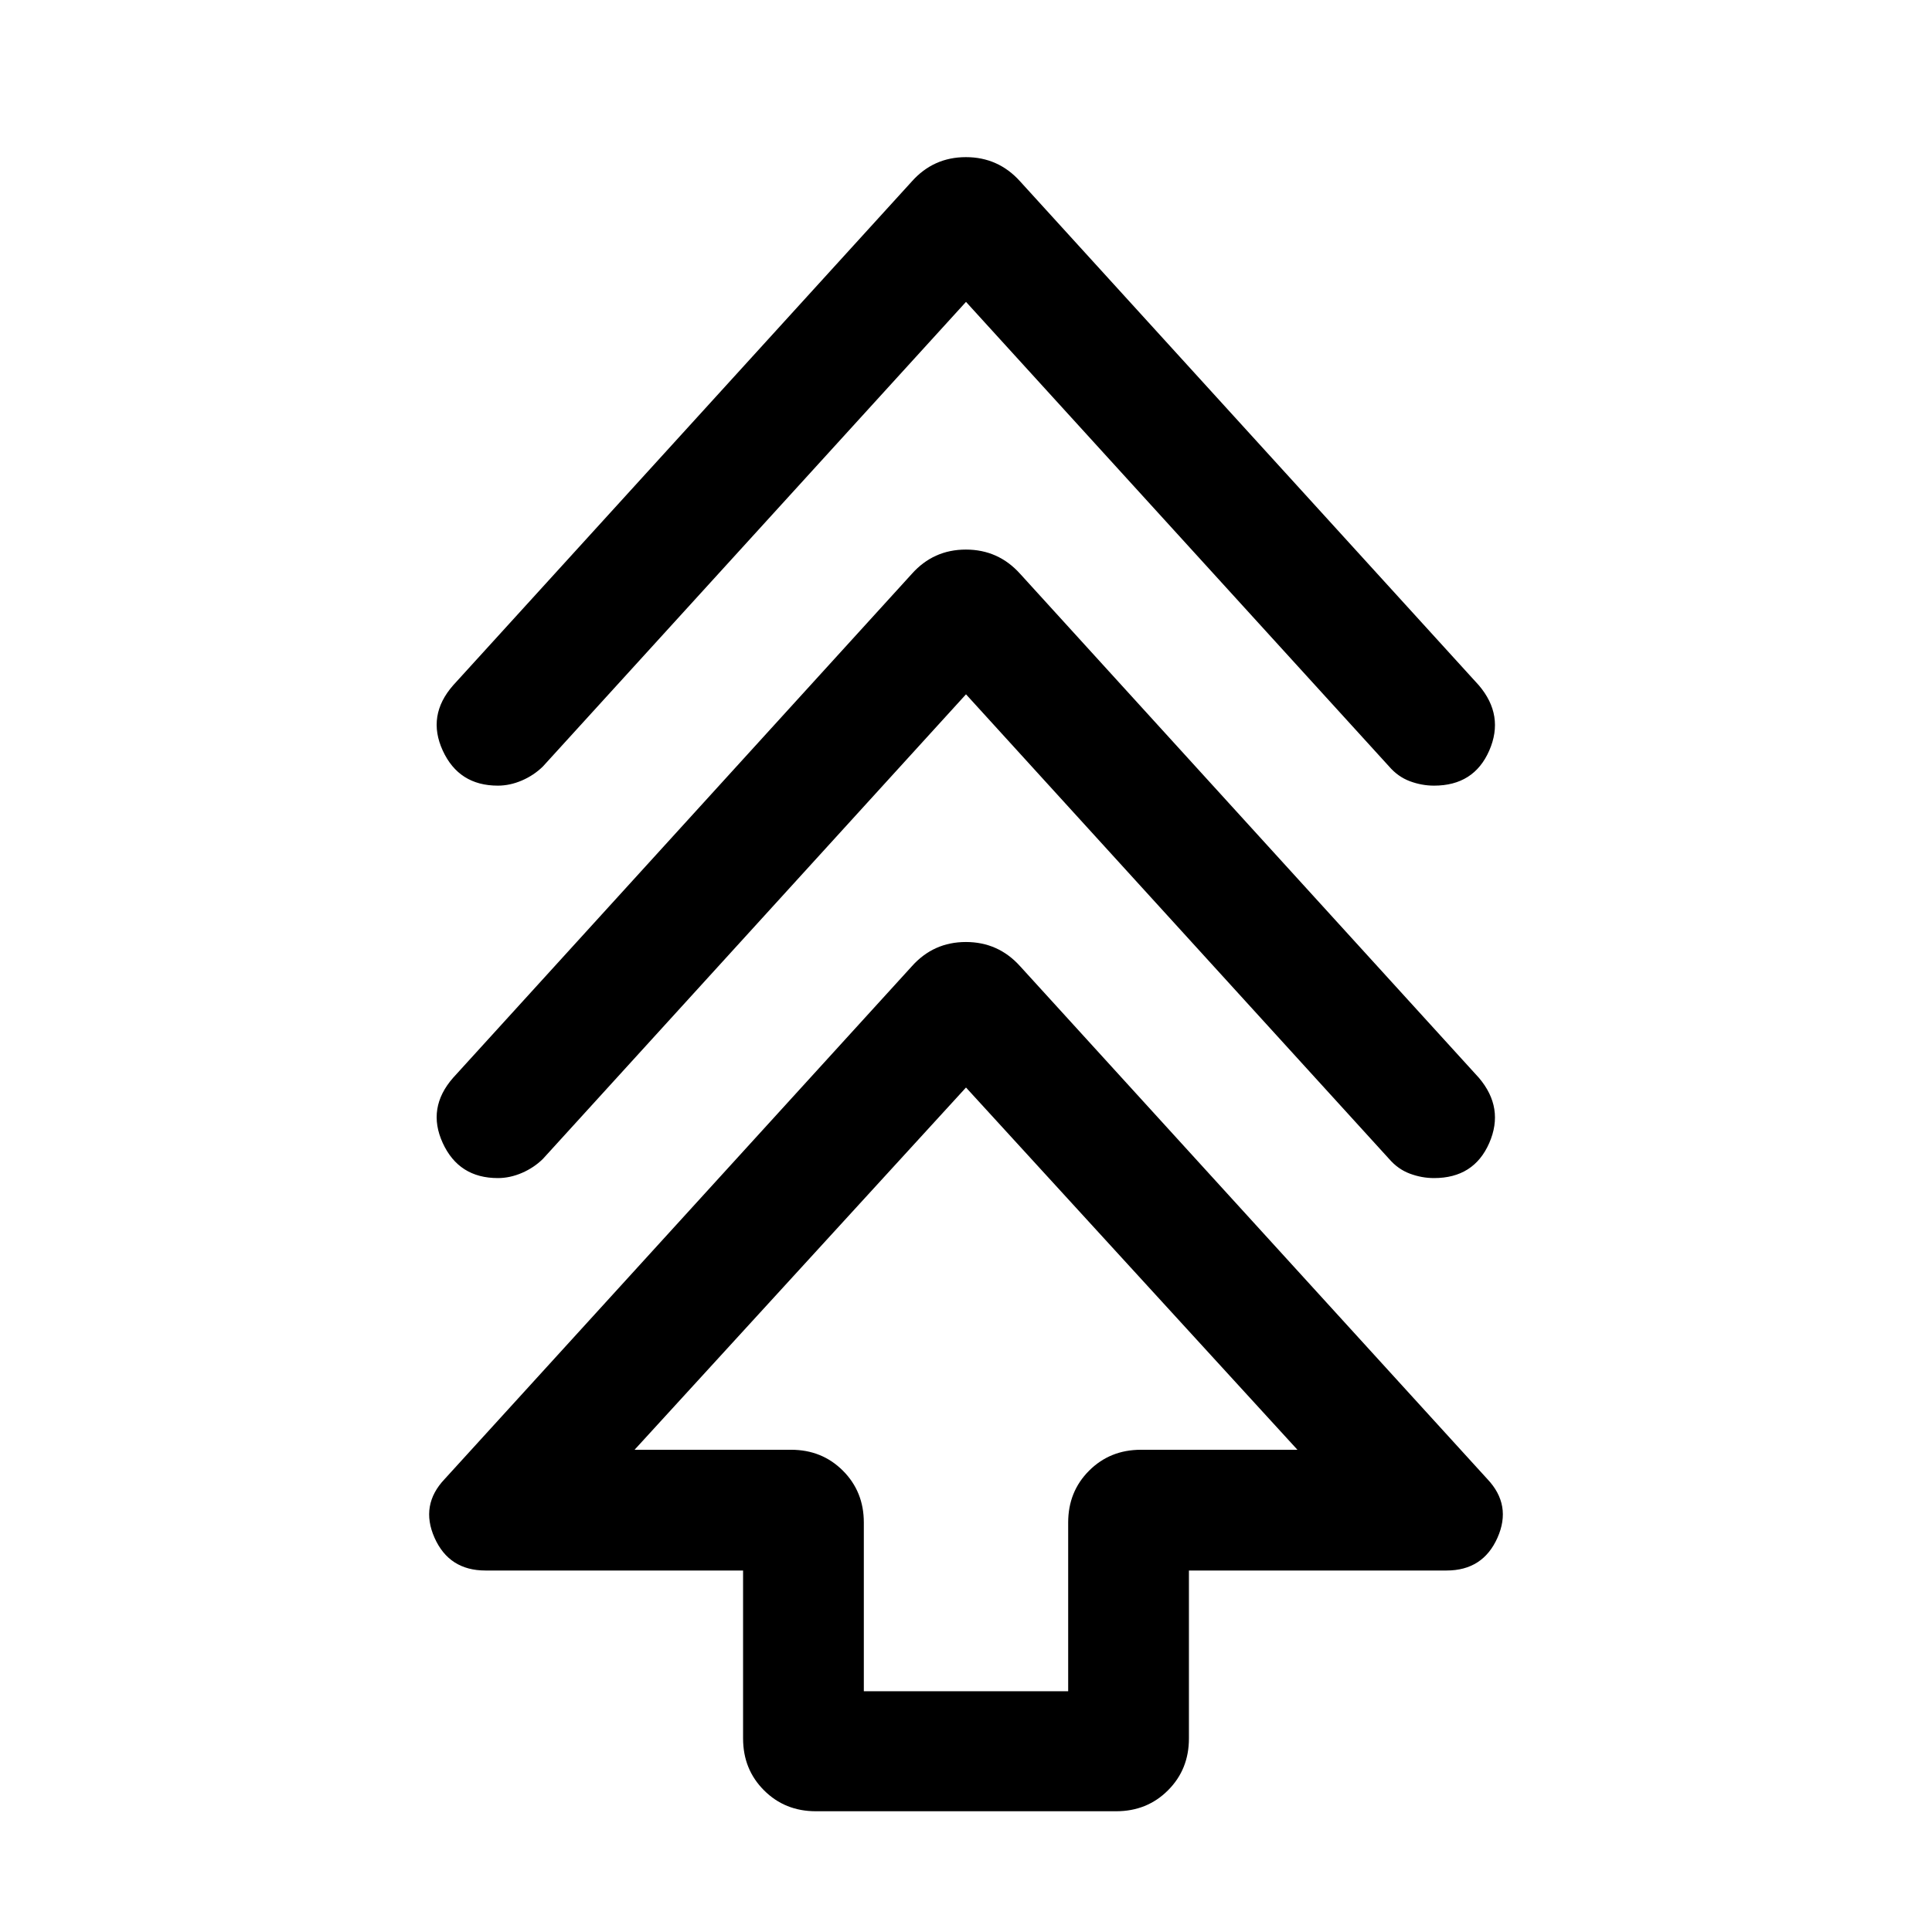 <svg xmlns="http://www.w3.org/2000/svg" height="24" viewBox="0 -960 960 960" width="24"><path d="M369.23-96.16v-83.46h-128q-18.07 0-25.31-16.27-7.23-16.27 5.04-29.19l232.12-254.77q10.75-12.07 26.87-12.07 16.13 0 26.97 12.07l232.12 254.77q12.27 12.92 5.04 29.19-7.24 16.27-25.31 16.27h-128v83.46q0 15.37-10.4 25.76Q569.98-60 554.61-60H405.39q-15.37 0-25.76-10.4-10.4-10.39-10.4-25.76Zm60-23.46h101.54v-83.84q0-15.37 10.39-25.76 10.4-10.4 25.76-10.4h77.77L480-419.62l-164.69 180h77.77q15.36 0 25.76 10.4 10.39 10.39 10.39 25.76v83.84ZM480-615 269.77-384.15q-4.48 4.4-10.44 6.97-5.97 2.56-11.94 2.56-19.39 0-27.39-17.42t5.15-32.42l227.93-250.39q10.75-12.07 26.87-12.07 16.13 0 26.97 12.07l227.93 250.39q12.76 15 5.15 32.42-7.62 17.42-27.44 17.42-6.1 0-12-2.2t-10.33-7.33L480-615Zm0-195L269.77-579.15q-4.48 4.4-10.44 6.97-5.97 2.56-11.94 2.56-19.39 0-27.39-17.42t5.15-32.42l227.93-250.38q10.75-12.08 26.87-12.08 16.13 0 26.97 12.08l227.93 250.38q12.76 15 5.15 32.42-7.62 17.42-27.44 17.42-6.1 0-12-2.2t-10.33-7.33L480-810Zm0 570.38Z"/></svg>